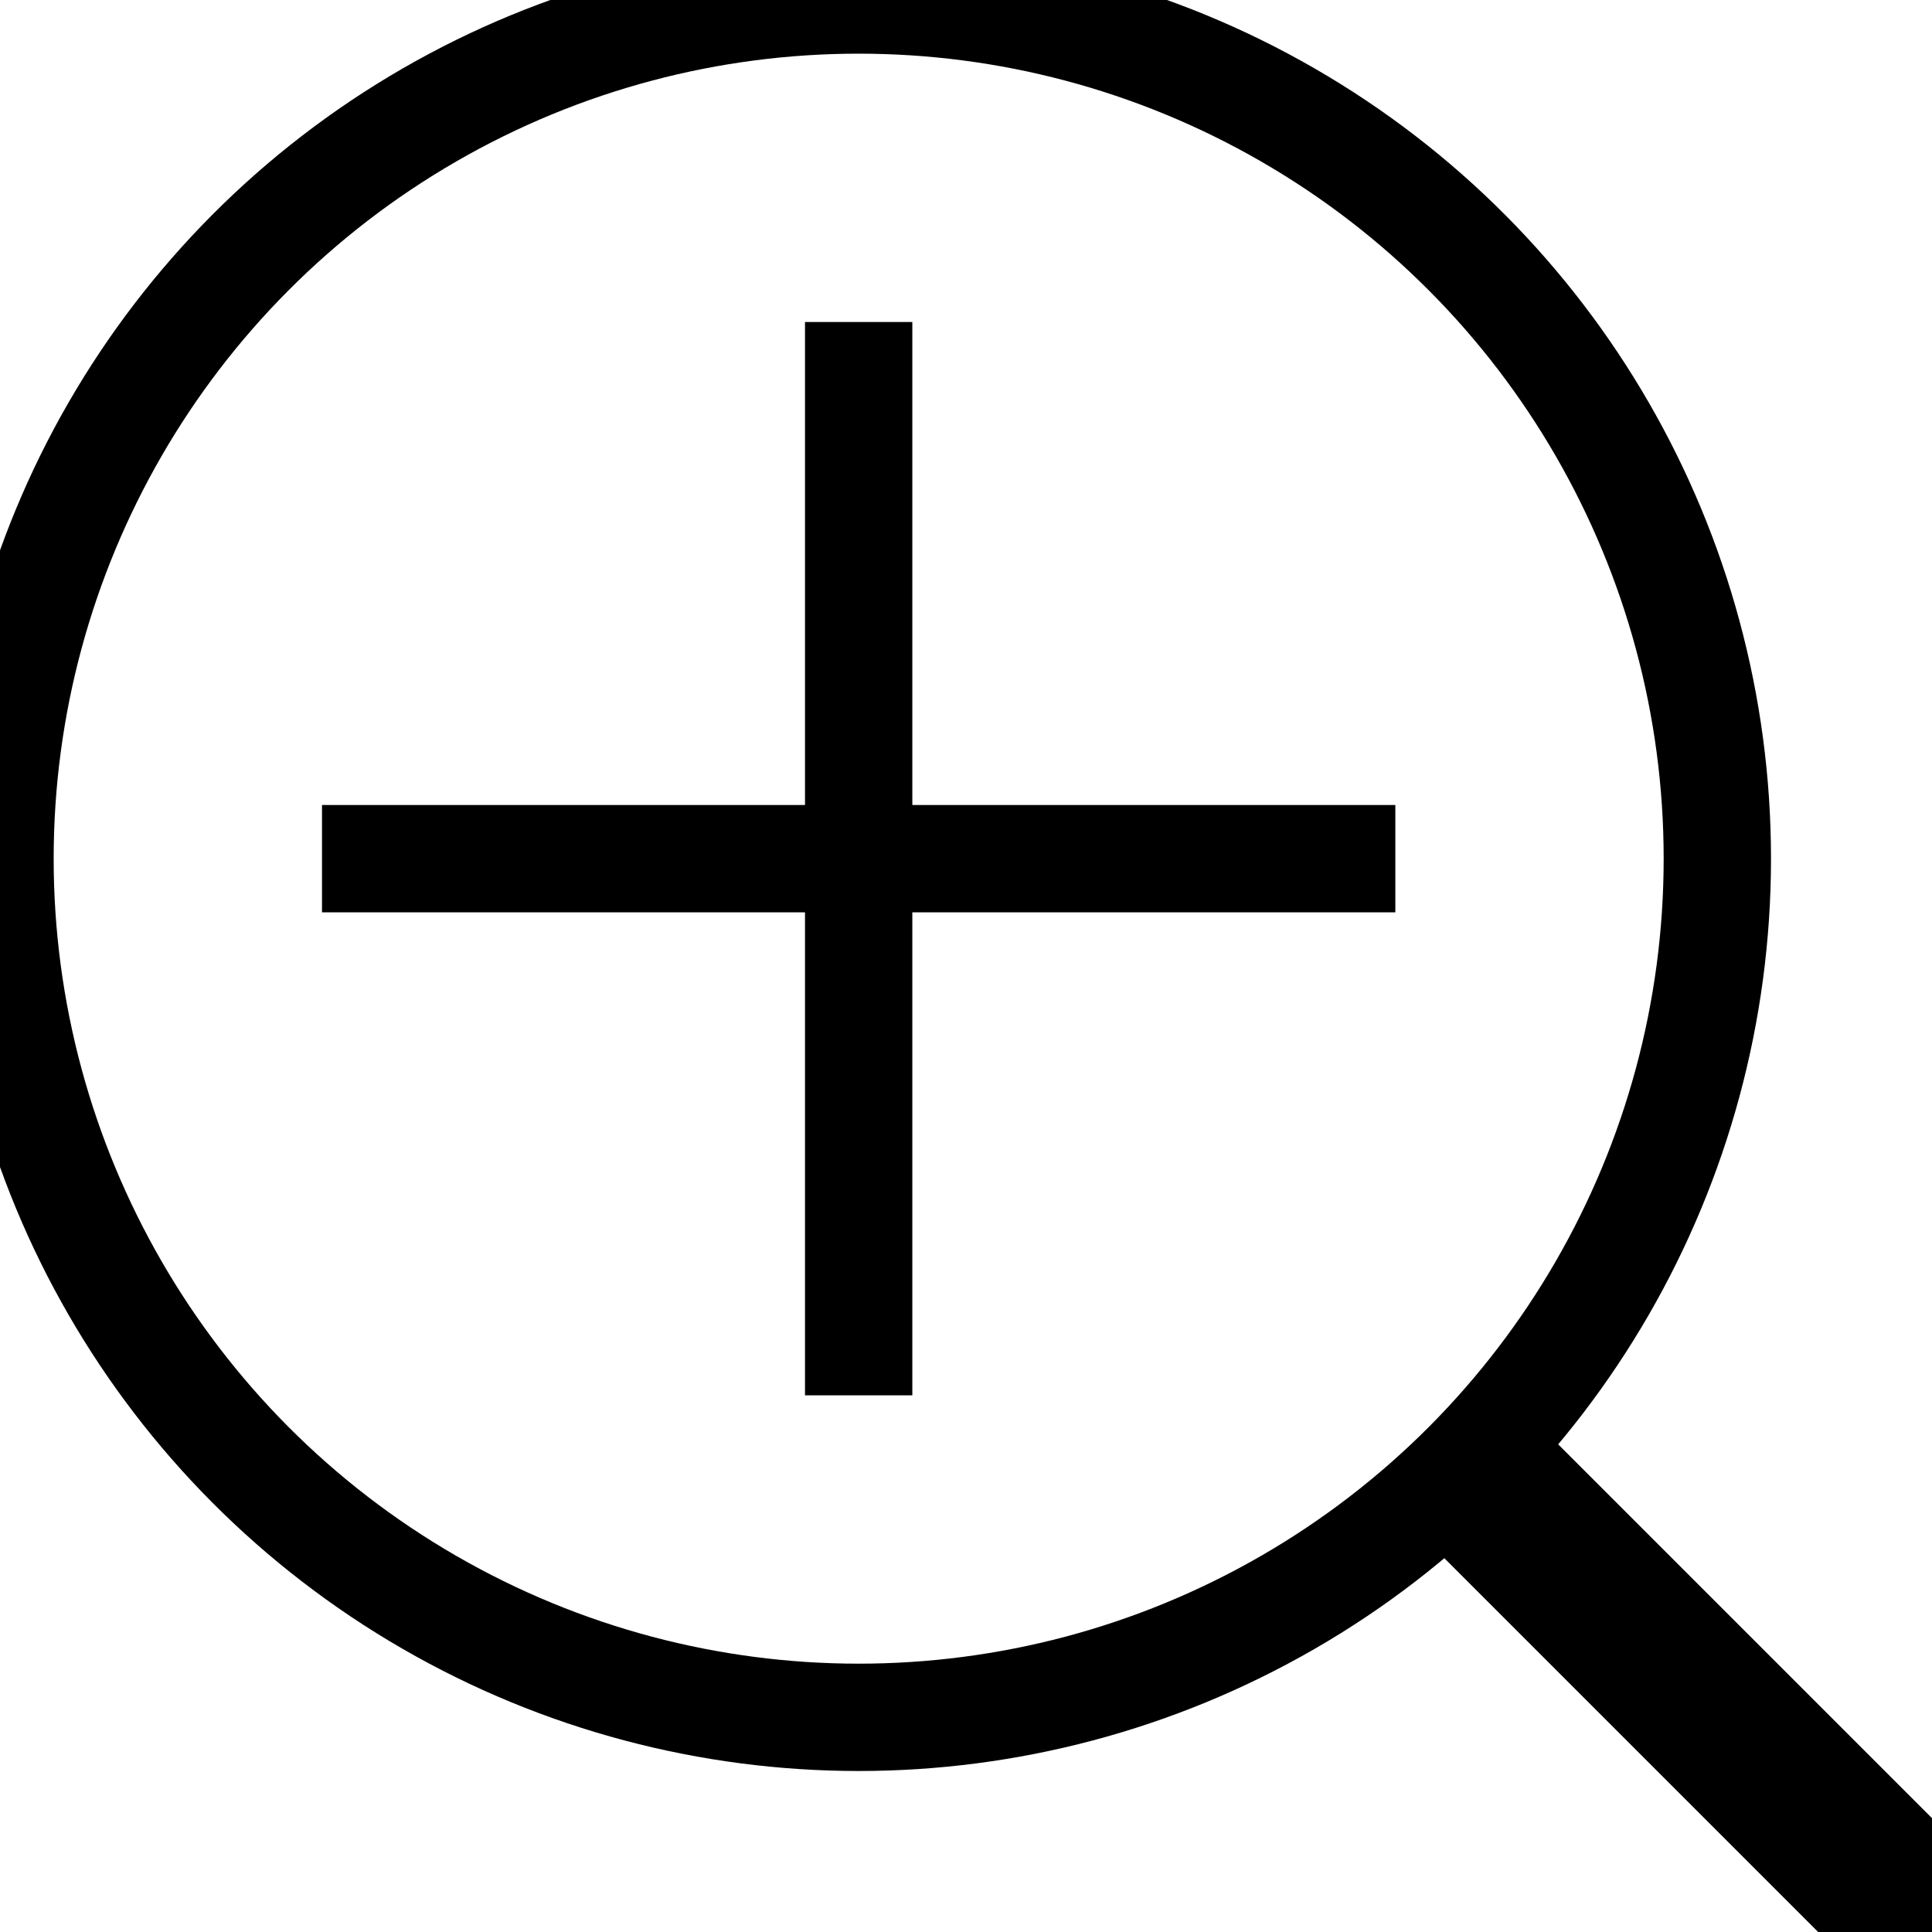 <svg id="Layer_1" data-name="Layer 1" xmlns="http://www.w3.org/2000/svg" viewBox="0 0 36 36"><defs><style>.cls-1,.cls-2{fill:none;stroke:#000;stroke-miterlimit:10;vector-effect:non-scaling-stroke;}.cls-1{stroke-width:2px;}.cls-2{stroke-width:3px;}</style></defs><title>zoom-in</title><circle class="cls-1" cx="16" cy="16" r="16"/><line class="cls-1" x1="16" y1="6" x2="16" y2="26"/><line class="cls-1" x1="6" y1="16" x2="26" y2="16"/><line class="cls-2" x1="36" y1="36" x2="27.314" y2="27.314"/></svg>